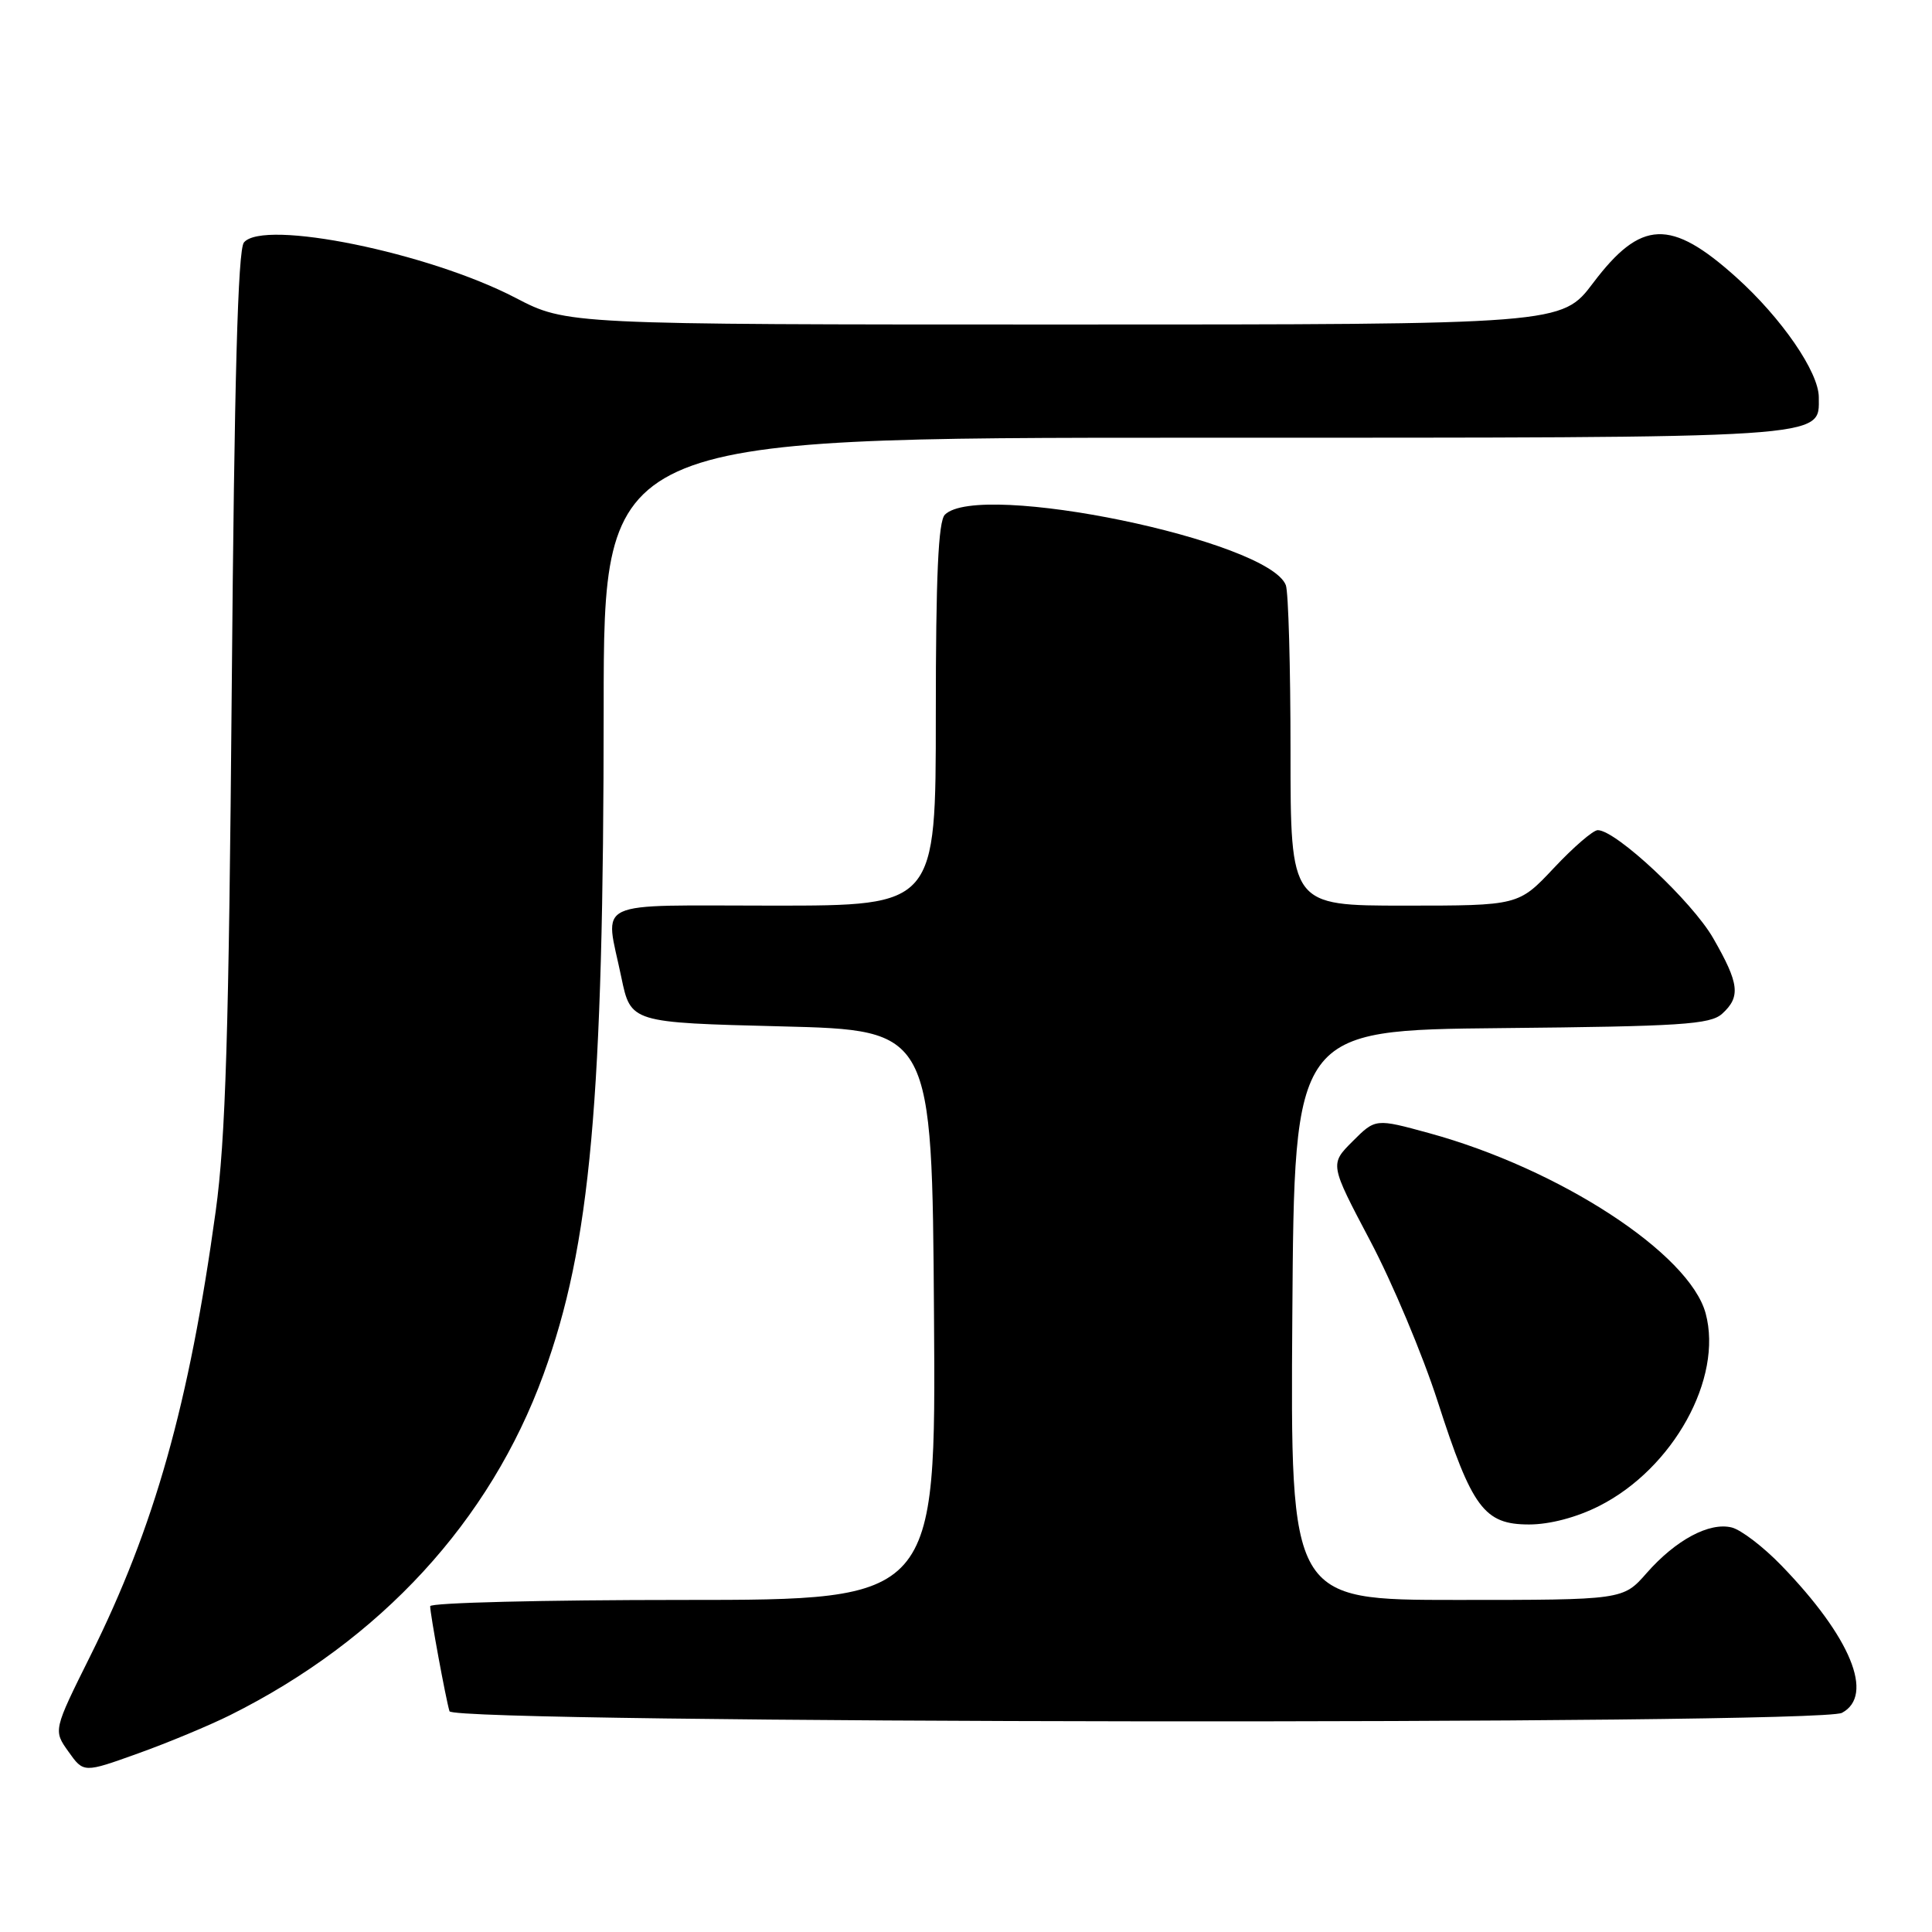 <?xml version="1.0" encoding="UTF-8" standalone="no"?>
<!DOCTYPE svg PUBLIC "-//W3C//DTD SVG 1.1//EN" "http://www.w3.org/Graphics/SVG/1.1/DTD/svg11.dtd" >
<svg xmlns="http://www.w3.org/2000/svg" xmlns:xlink="http://www.w3.org/1999/xlink" version="1.1" viewBox="0 0 256 256">
 <g >
 <path fill="currentColor"
d=" M 30.50 227.26 C 50.44 217.31 64.92 201.57 72.01 182.13 C 78.25 165.02 79.98 145.93 79.99 93.75 C 80.00 58.00 80.00 58.00 158.28 58.00 C 243.28 58.00 241.00 58.15 241.00 52.64 C 241.00 49.31 236.07 42.14 230.06 36.74 C 221.37 28.93 217.44 29.09 211.10 37.49 C 206.94 43.00 206.94 43.00 141.02 43.00 C 75.10 43.00 75.10 43.00 68.30 39.46 C 56.80 33.47 34.89 29.00 32.32 32.13 C 31.52 33.10 31.05 50.32 30.71 91.00 C 30.32 136.92 29.90 150.92 28.58 160.50 C 25.06 186.05 20.47 202.34 11.98 219.39 C 7.06 229.28 7.06 229.28 9.07 232.10 C 11.08 234.93 11.08 234.93 18.29 232.34 C 22.26 230.92 27.75 228.63 30.50 227.26 Z  M 244.07 226.96 C 248.41 224.64 245.24 216.92 236.02 207.41 C 233.65 204.96 230.70 202.71 229.47 202.40 C 226.50 201.66 222.04 204.05 218.18 208.45 C 215.06 212.00 215.06 212.00 193.02 212.00 C 170.98 212.00 170.98 212.00 171.24 174.25 C 171.50 136.50 171.50 136.50 198.94 136.23 C 222.71 136.00 226.62 135.75 228.19 134.33 C 230.67 132.08 230.47 130.34 227.01 124.32 C 224.21 119.44 214.12 110.00 211.71 110.00 C 211.10 110.00 208.49 112.25 205.91 115.00 C 201.21 120.00 201.21 120.00 186.11 120.00 C 171.00 120.00 171.00 120.00 171.00 99.58 C 171.00 88.35 170.72 78.43 170.38 77.54 C 168.10 71.60 129.73 63.67 125.20 68.20 C 124.33 69.07 124.00 76.36 124.00 94.70 C 124.00 120.00 124.00 120.00 102.50 120.00 C 78.07 120.00 80.16 119.02 82.33 129.50 C 83.58 135.50 83.58 135.50 103.54 136.00 C 123.50 136.50 123.50 136.50 123.76 174.25 C 124.02 212.00 124.02 212.00 90.51 212.00 C 72.08 212.00 57.00 212.37 57.00 212.83 C 57.00 213.89 59.06 225.08 59.56 226.75 C 60.05 228.39 241.01 228.60 244.07 226.96 Z  M 211.90 199.55 C 221.72 194.58 228.32 182.63 226.01 174.04 C 223.88 166.11 206.65 154.88 189.38 150.15 C 182.26 148.20 182.26 148.20 179.23 151.23 C 176.20 154.26 176.20 154.26 181.54 164.38 C 184.49 169.95 188.51 179.53 190.49 185.67 C 195.05 199.83 196.66 202.00 202.61 202.00 C 205.36 202.00 208.92 201.06 211.90 199.55 Z "/>
</g>
</svg>